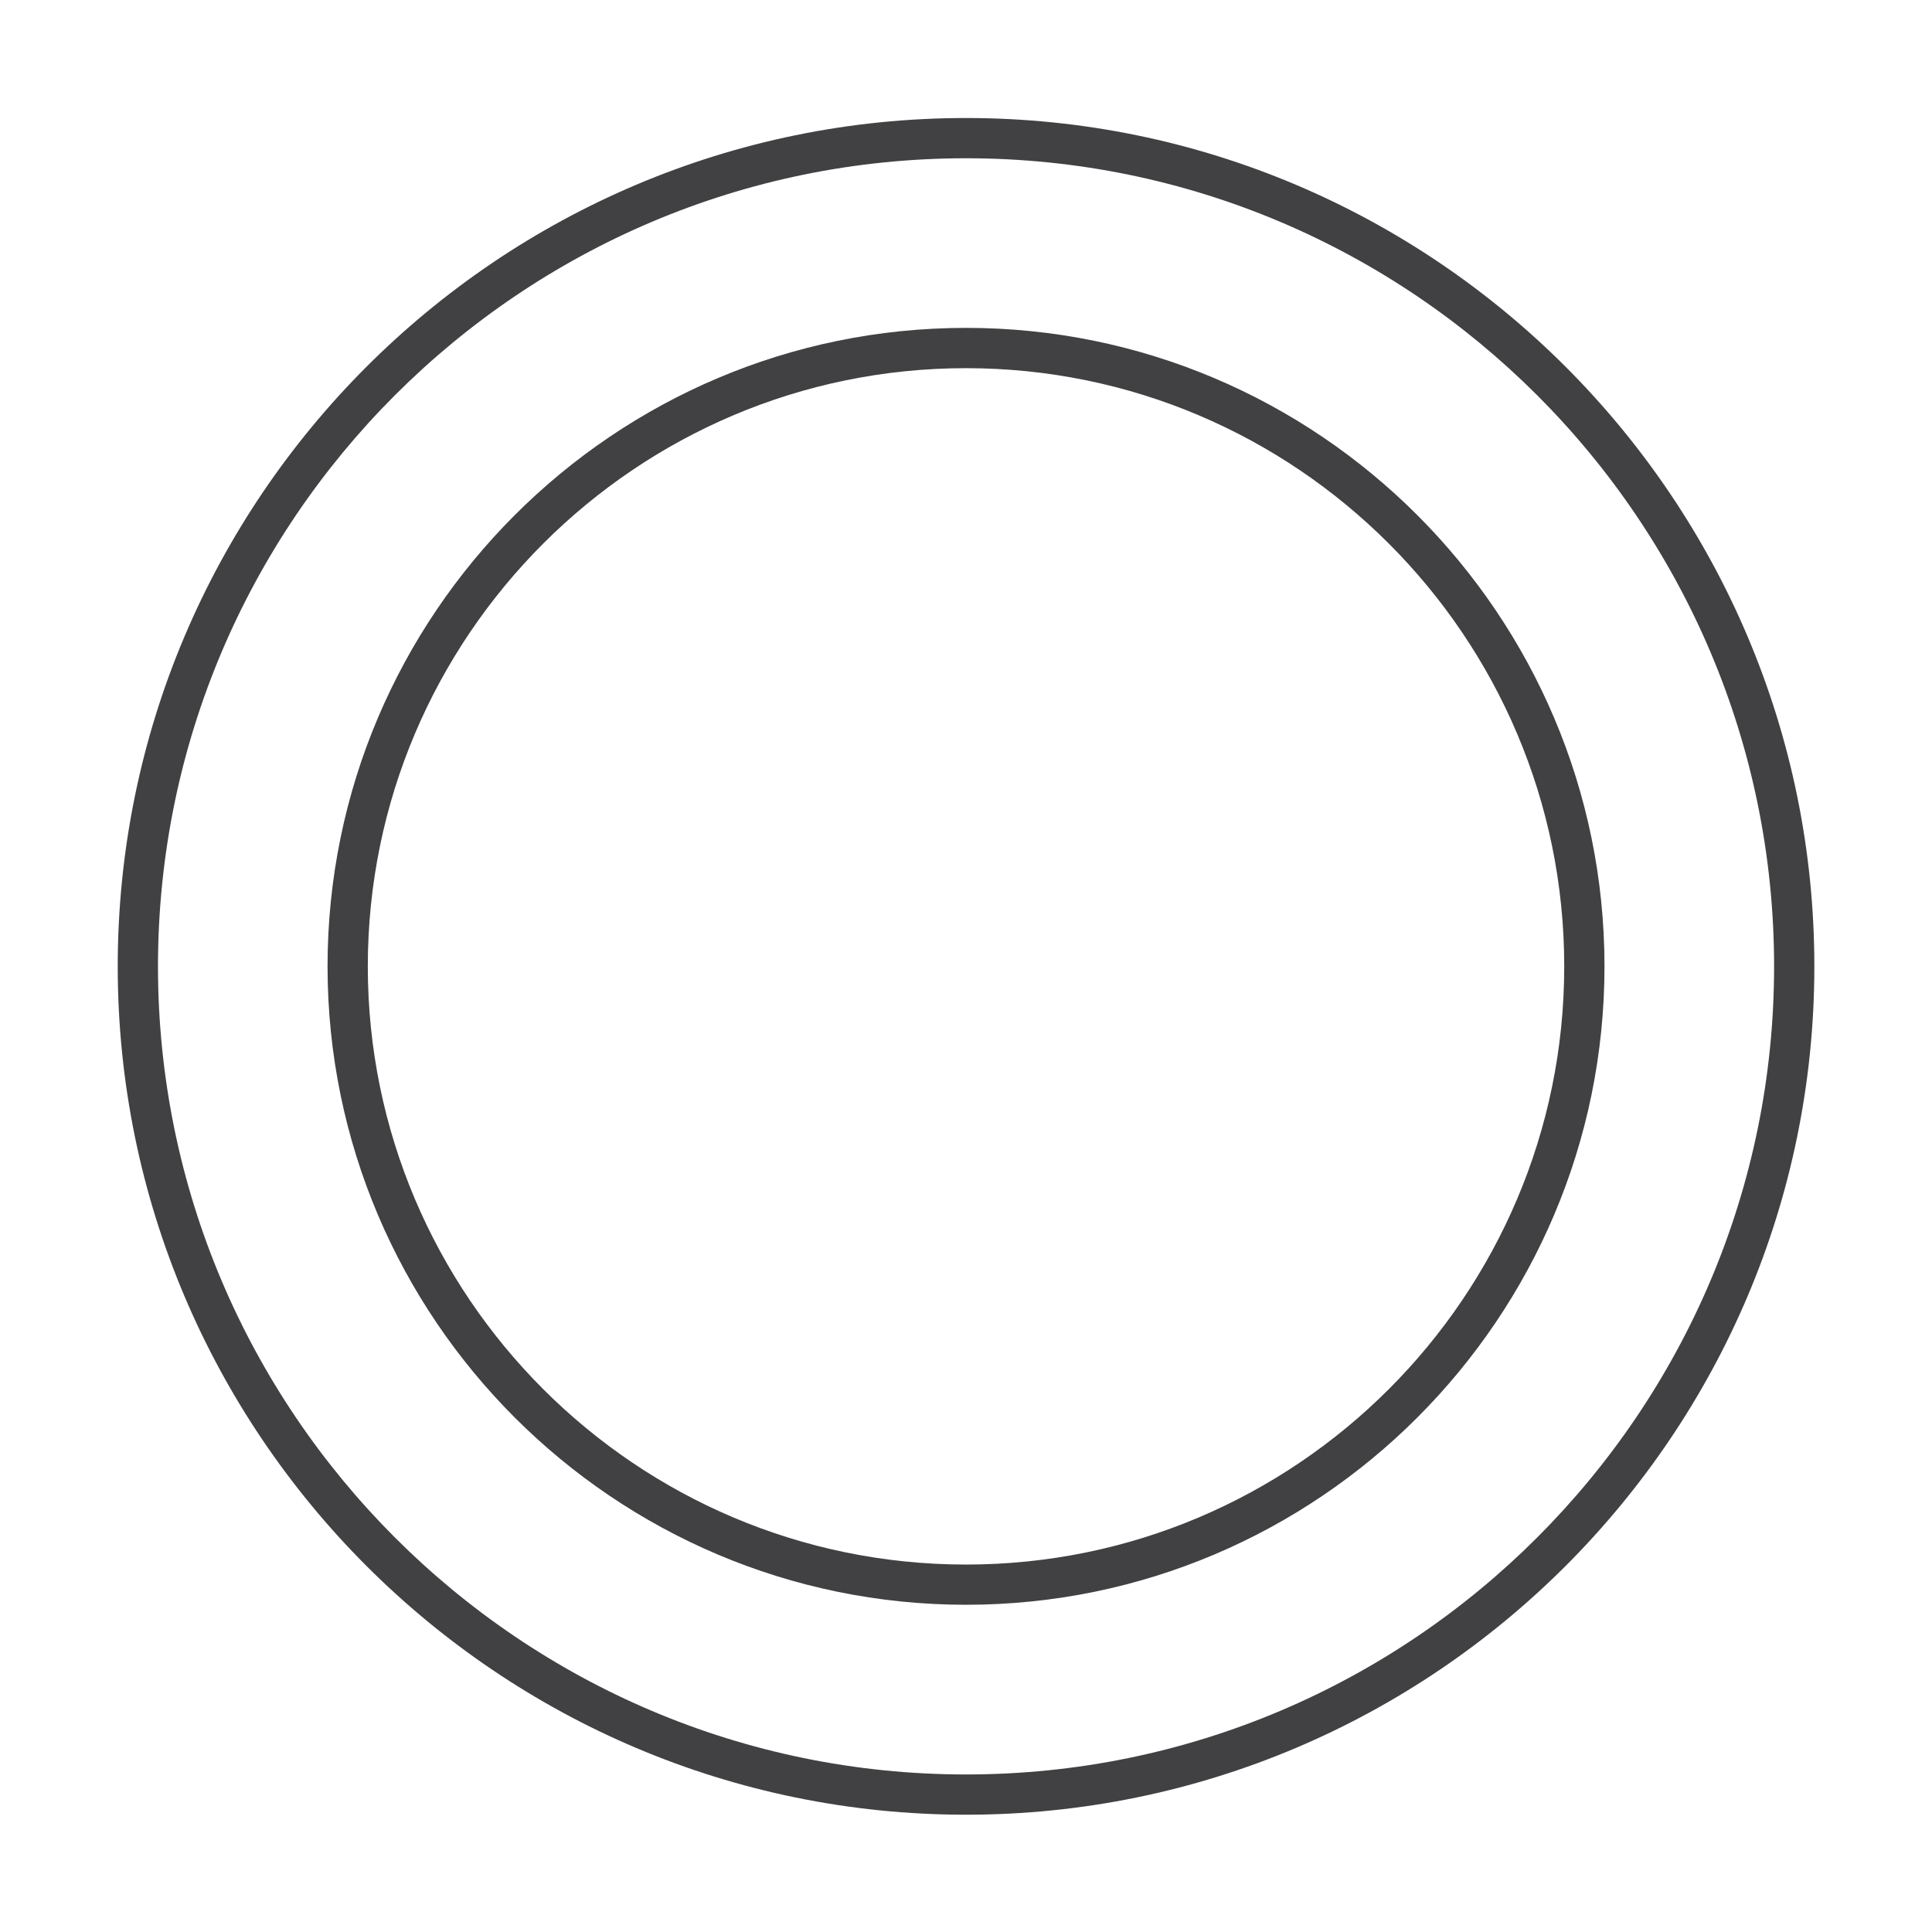 <?xml version="1.0" encoding="utf-8"?>
<!-- Generator: Adobe Illustrator 16.0.0, SVG Export Plug-In . SVG Version: 6.00 Build 0)  -->
<!DOCTYPE svg PUBLIC "-//W3C//DTD SVG 1.1//EN" "http://www.w3.org/Graphics/SVG/1.1/DTD/svg11.dtd">
<svg version="1.1" id="Layer_1" xmlns="http://www.w3.org/2000/svg" xmlns:xlink="http://www.w3.org/1999/xlink" x="0px" y="0px"
	 width="48px" height="48px" viewBox="0 0 48 48" enable-background="new 0 0 48 48" xml:space="preserve">
<g>
	<path fill="#414042" d="M24.001,2.932c-11.622,0-21.076,9.456-21.076,21.078c0,11.621,9.455,21.076,21.076,21.076
		s21.076-9.455,21.076-21.076C45.077,12.387,35.623,2.932,24.001,2.932z M24.001,44.086c-11.07,0-20.076-9.006-20.076-20.076
		c0-11.071,9.006-20.078,20.076-20.078s20.076,9.007,20.076,20.078C44.077,35.08,35.071,44.086,24.001,44.086z"/>
	<path fill="#414042" d="M24.001,8.146c-8.747,0-15.863,7.116-15.863,15.863c0,8.746,7.116,15.861,15.863,15.861
		c8.747,0,15.862-7.115,15.862-15.861C39.863,15.263,32.748,8.146,24.001,8.146z M24.001,38.871
		c-8.196,0-14.863-6.667-14.863-14.861c0-8.196,6.667-14.863,14.863-14.863c8.195,0,14.862,6.667,14.862,14.863
		C38.863,32.204,32.196,38.871,24.001,38.871z"/>
</g>
</svg>
